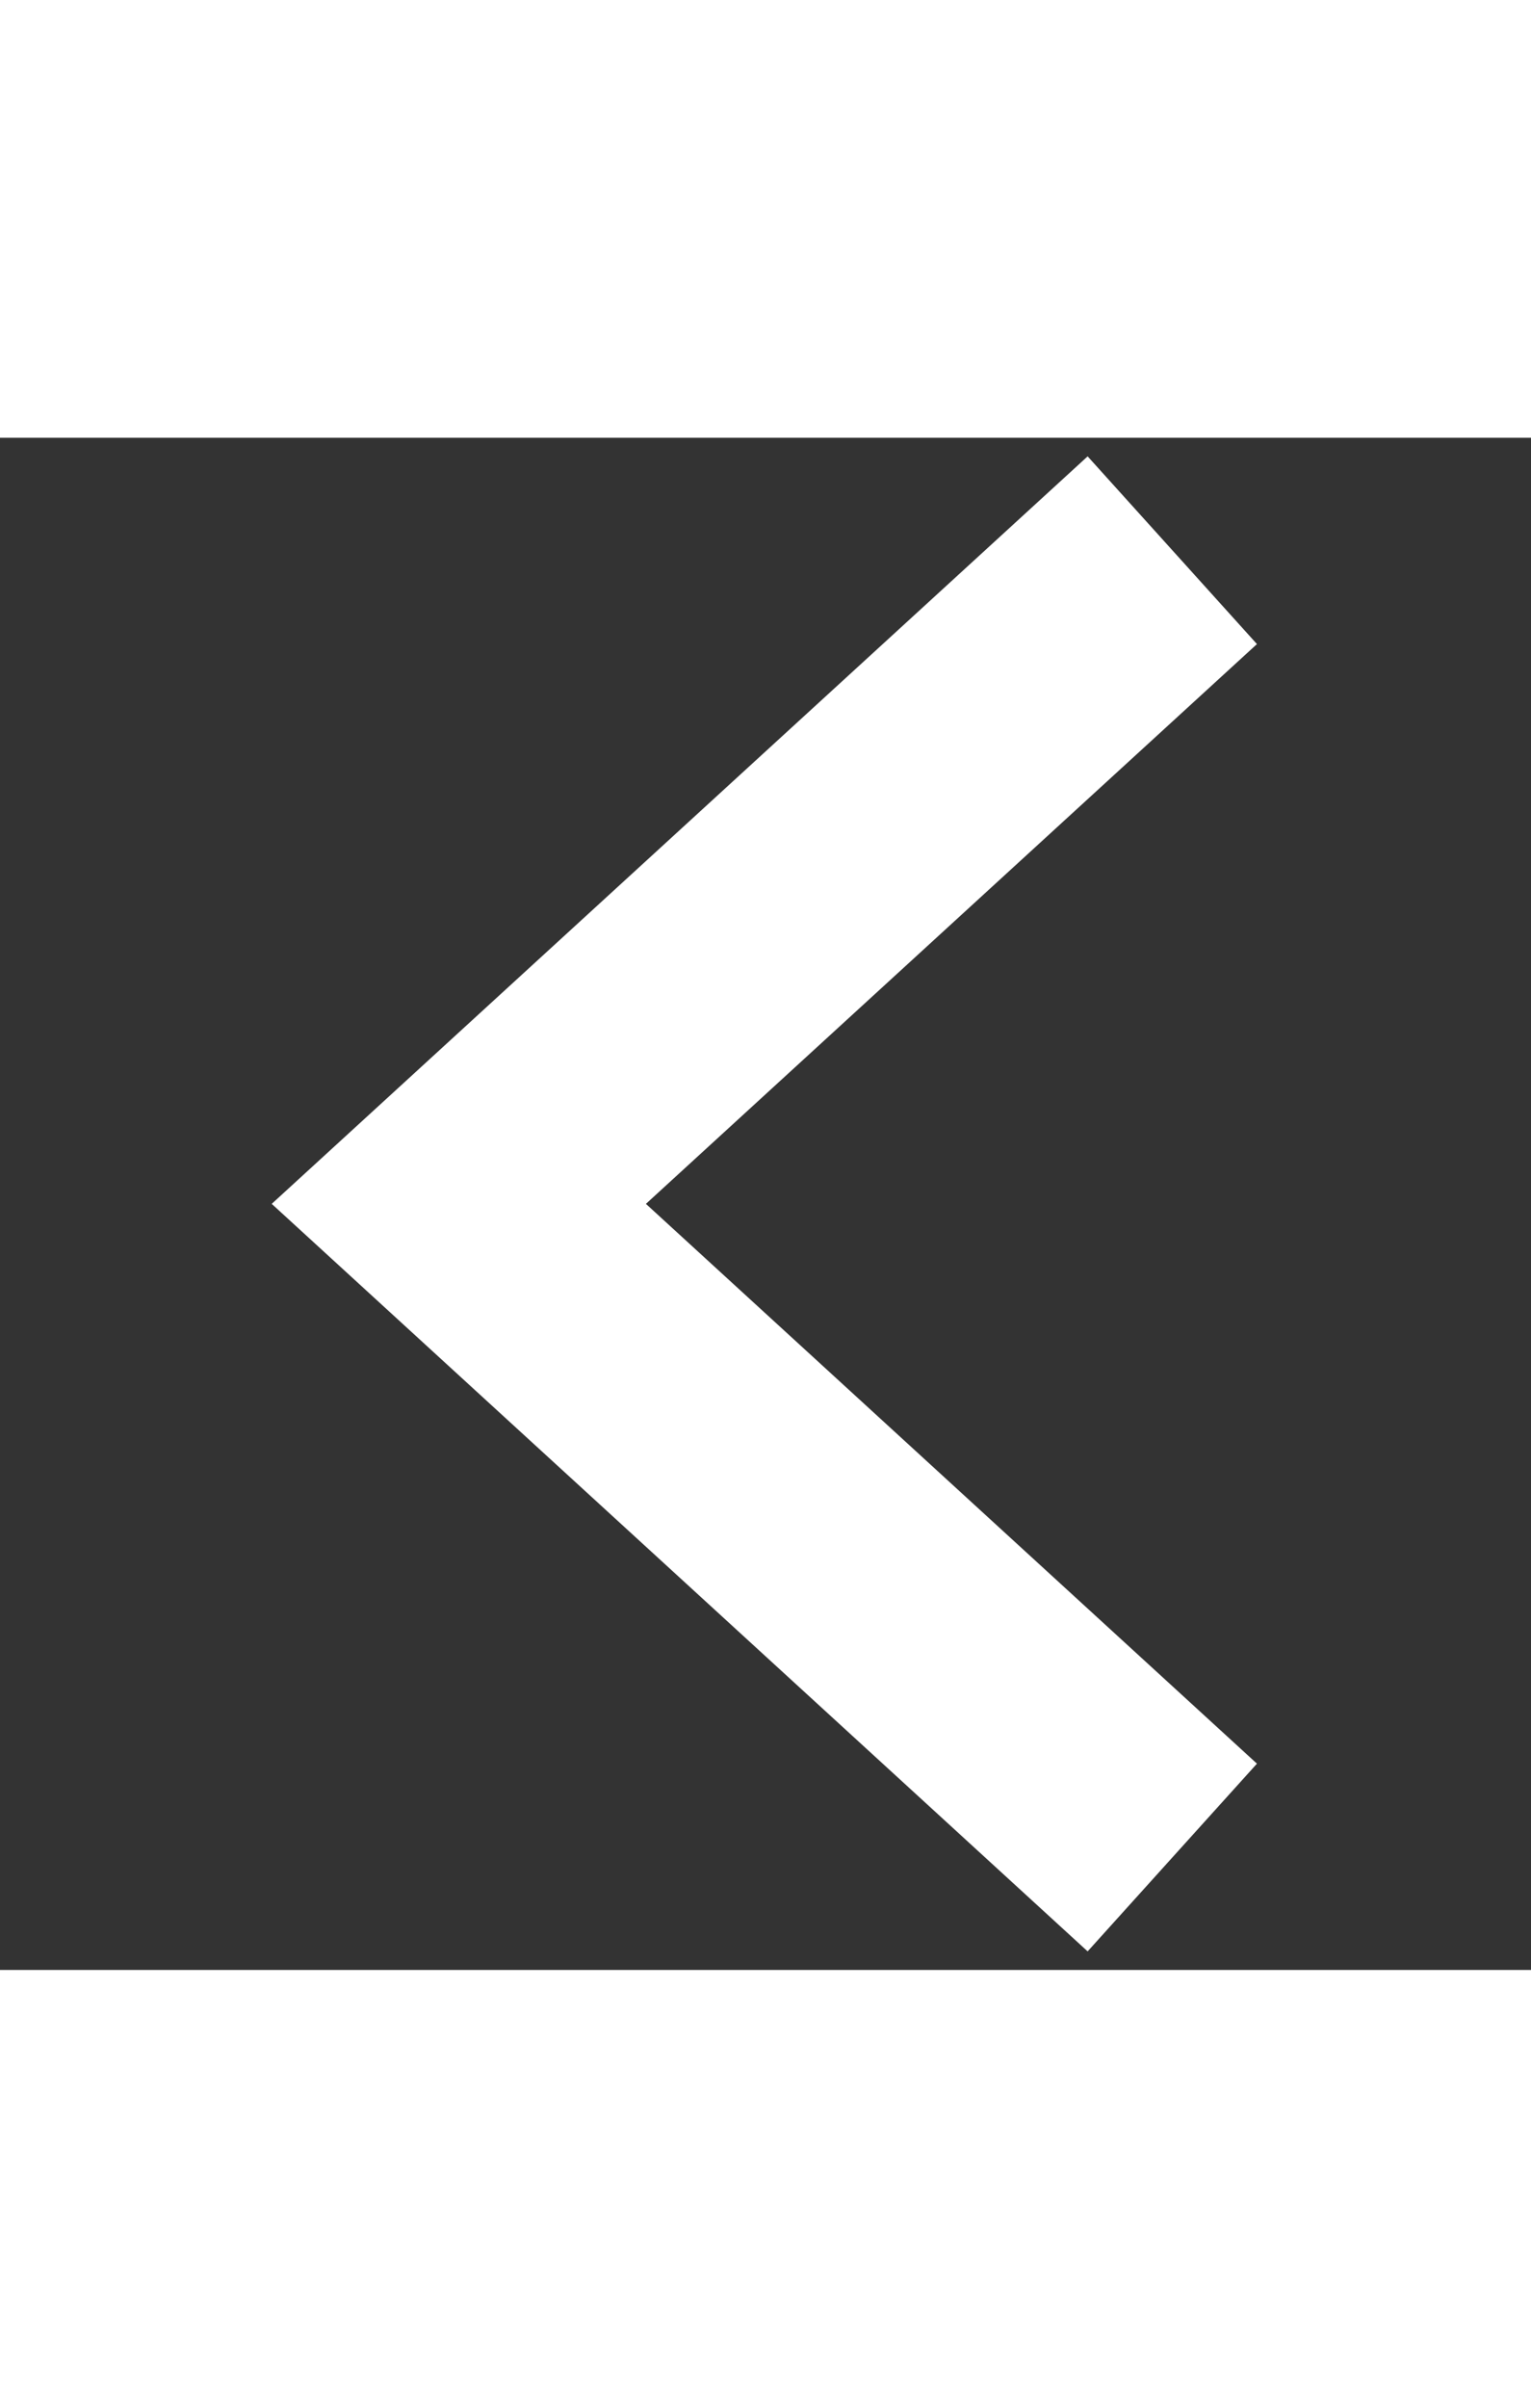 <svg
  width="14"
  height="22"
  viewBox="0 0 24 24"
  fill="none"
  xmlns="http://www.w3.org/2000/svg"
>
  <rect x="0" y="0" width="24" height="24" fill="#333333" stroke="none"/>
  <path
    fillRule="evenodd"
    clipRule="evenodd"
    d="M9.385 12L19 20.802L17.016 23L5 12L17.016 1L19 3.198L9.385 12Z"
    fill='#FFF'
    stroke='#FFF'
  />
</svg>